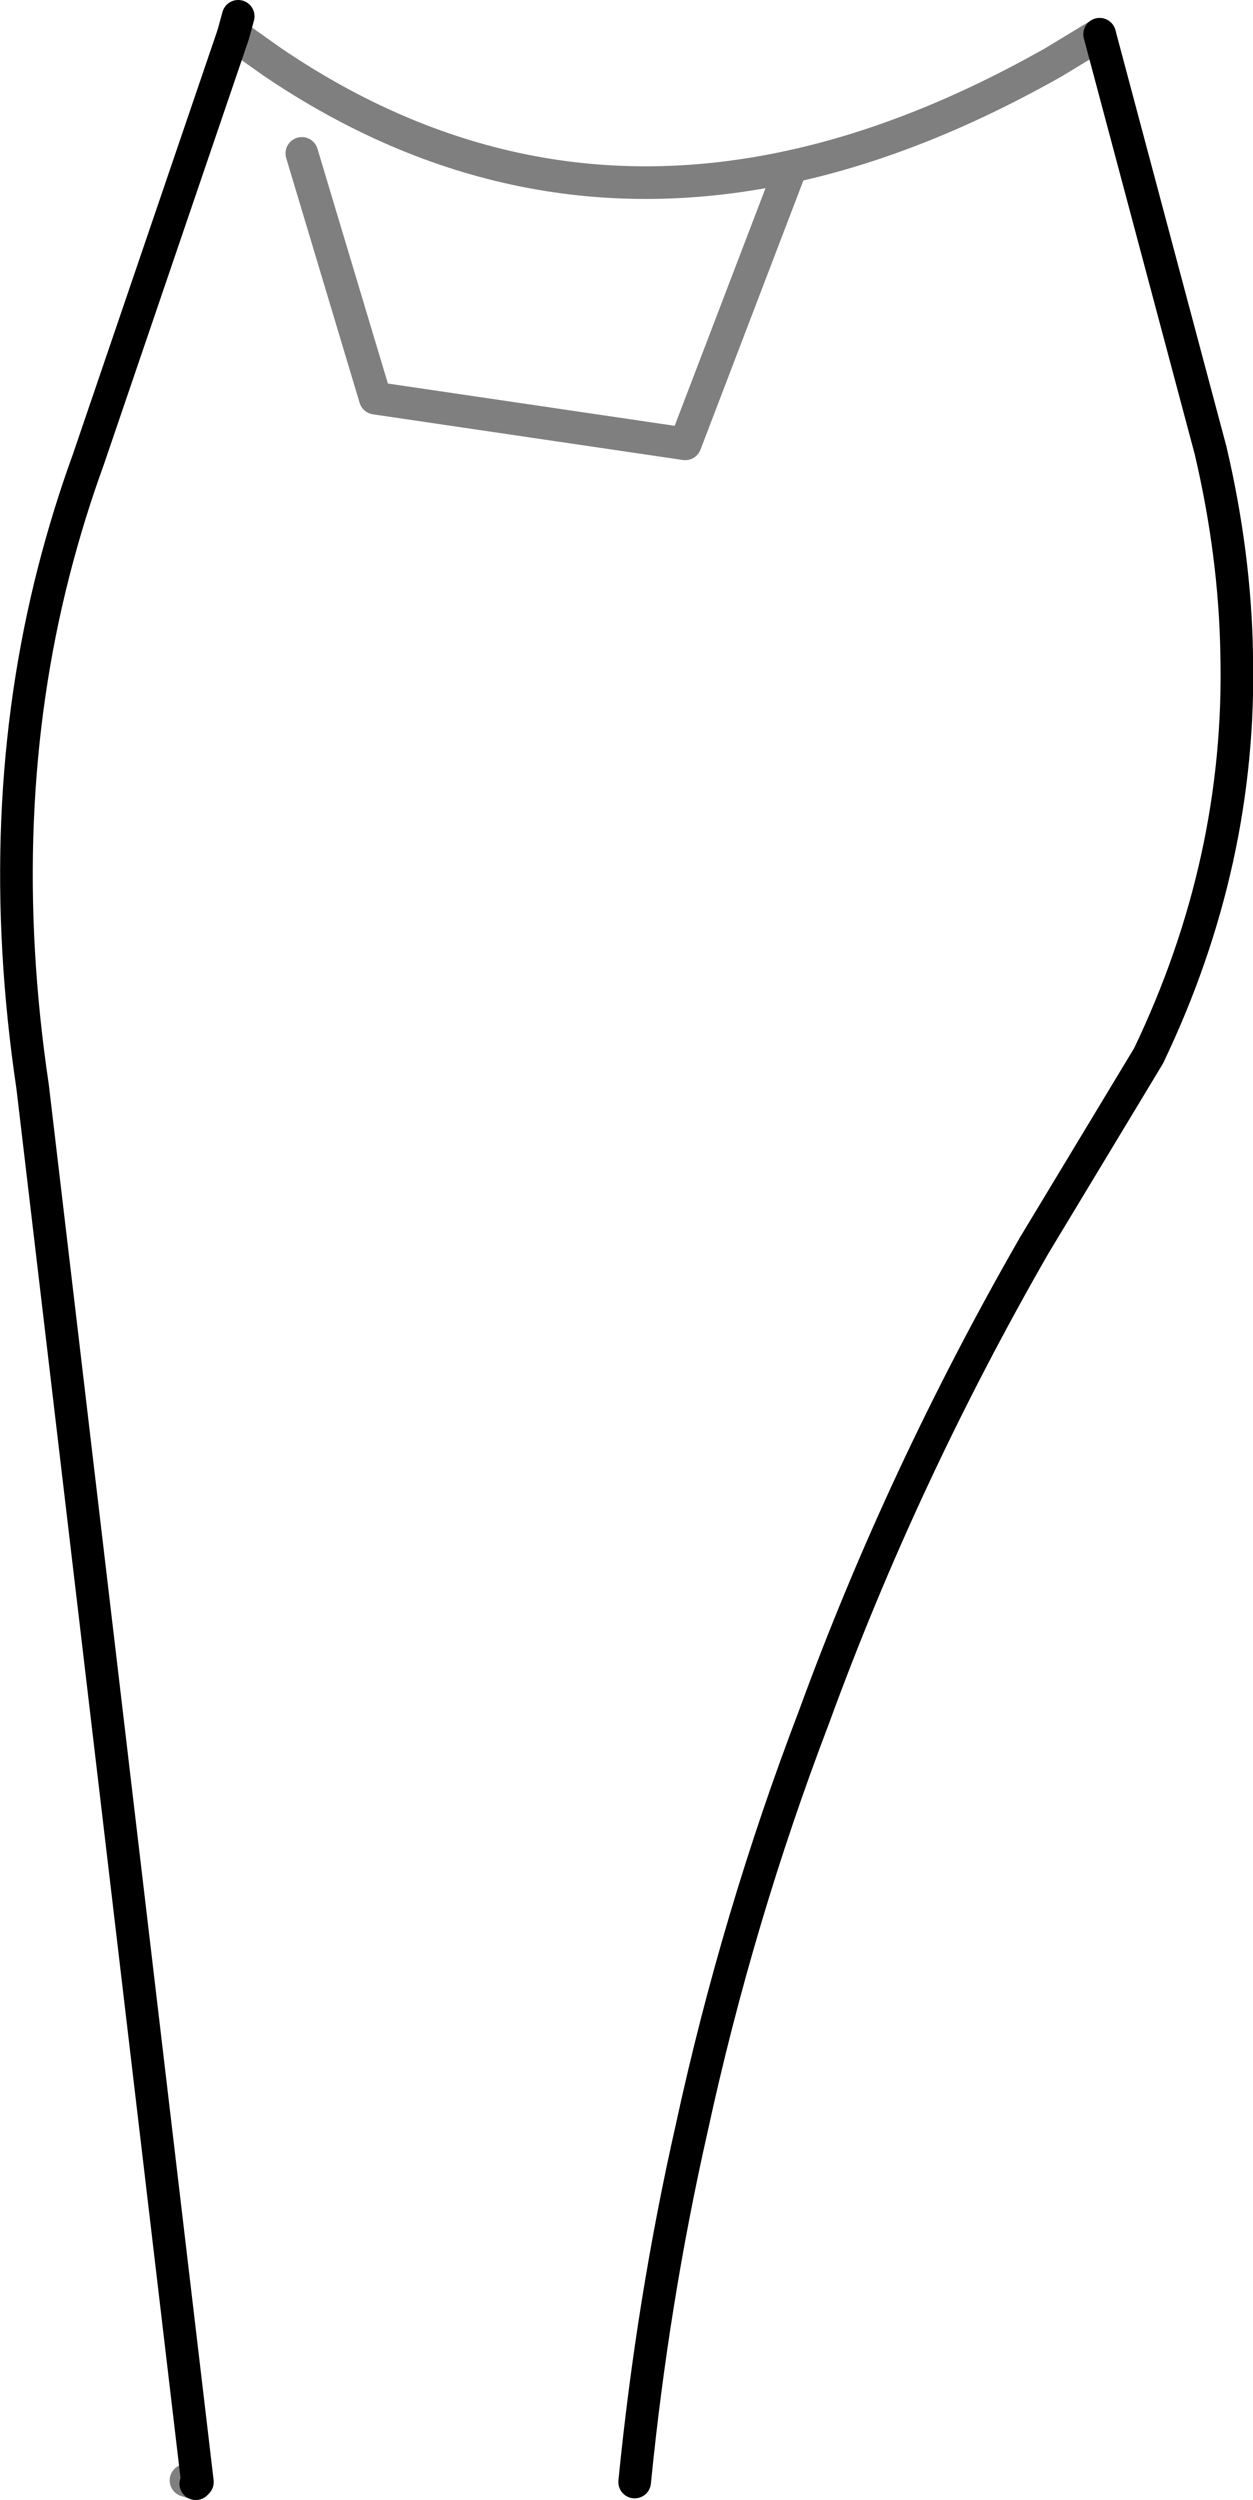 <?xml version="1.0" encoding="UTF-8" standalone="no"?>
<svg xmlns:xlink="http://www.w3.org/1999/xlink" height="76.6px" width="38.4px" xmlns="http://www.w3.org/2000/svg">
  <g transform="matrix(1.0, 0.0, 0.0, 1.0, -341.7, -419.5)">
    <path d="M375.4 420.55 L378.8 433.3 Q379.55 436.5 379.6 439.55 379.75 445.9 376.9 451.85 L373.4 457.65 Q369.35 464.7 366.65 472.1 364.3 478.25 362.9 484.7 361.7 490.0 361.15 495.55 M347.7 495.6 L347.75 495.55 342.7 452.8 Q341.45 444.4 343.35 437.0 343.8 435.25 344.4 433.6 L348.85 420.55 349.0 420.0" fill="none" stroke="#000000" stroke-linecap="round" stroke-linejoin="round" stroke-width="1.0"/>
    <path d="M348.85 420.55 L350.05 421.4 Q357.5 426.45 365.95 424.6 369.85 423.75 374.0 421.4 L375.4 420.55 M350.95 424.2 L353.2 431.7 362.7 433.1 365.95 424.6 M347.7 495.6 L347.4 495.5" fill="none" stroke="#000000" stroke-linecap="round" stroke-linejoin="round" stroke-opacity="0.502" stroke-width="1.0"/>
  </g>
</svg>
